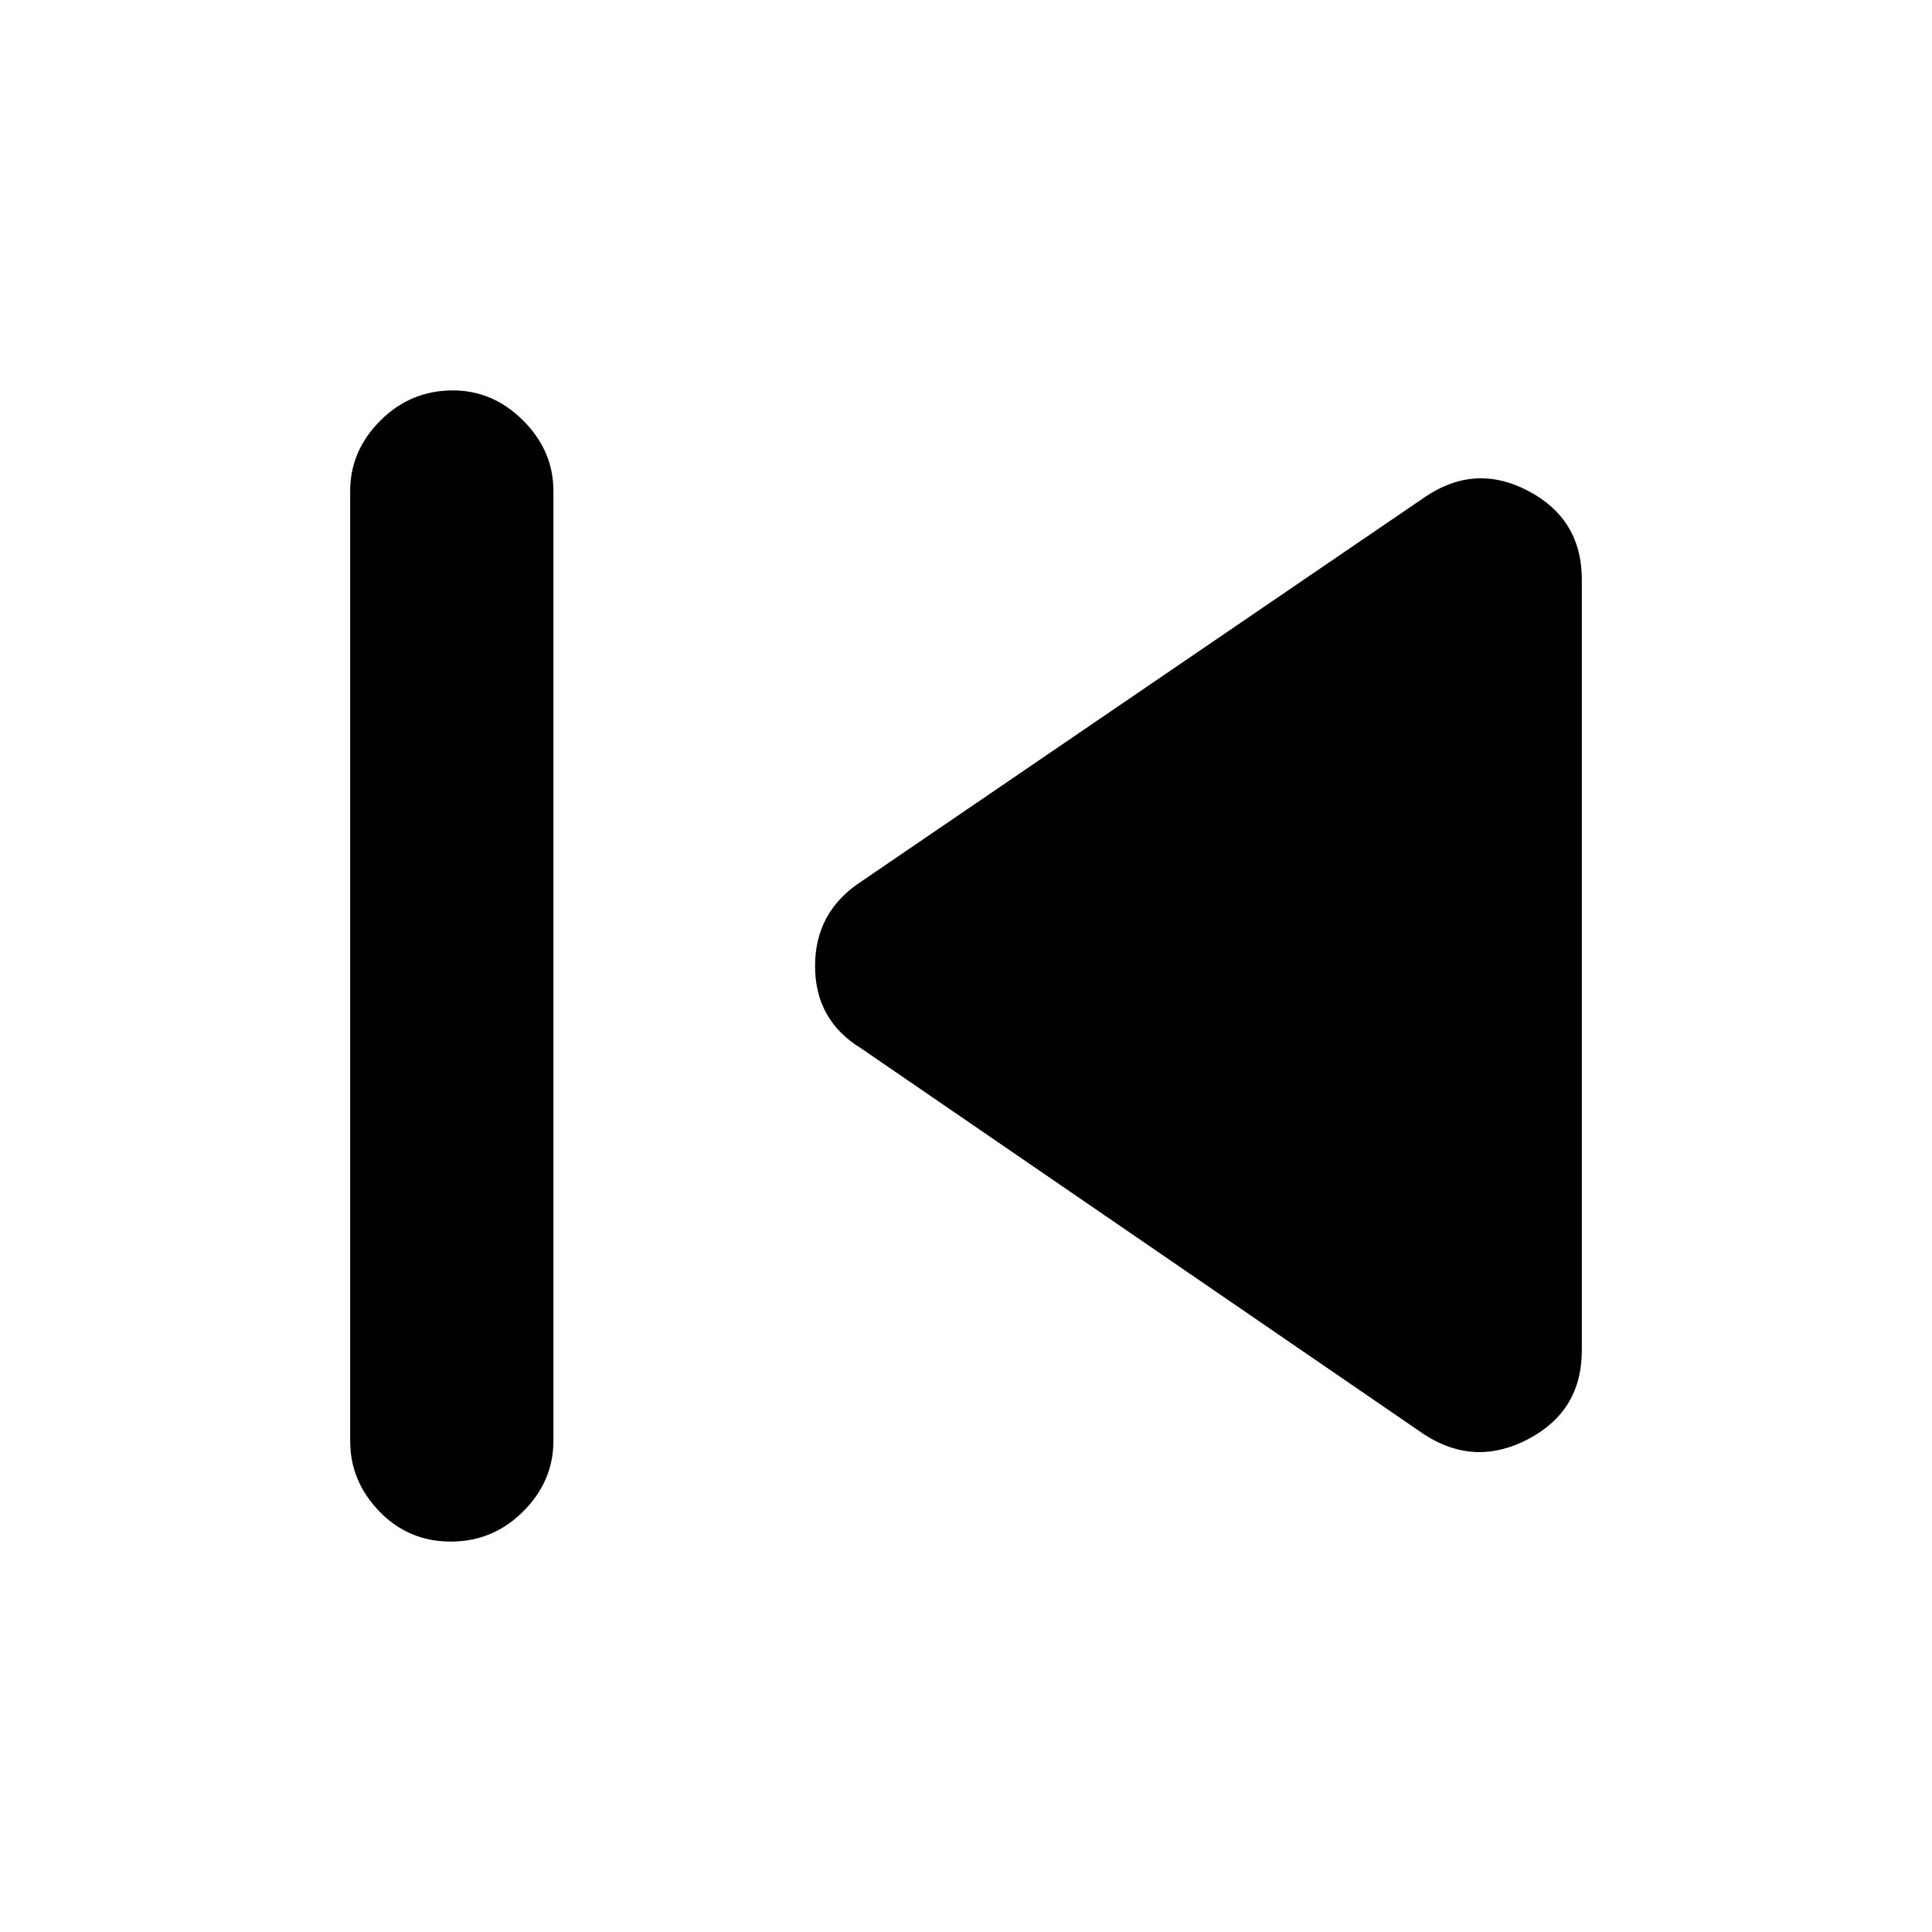 <svg xmlns="http://www.w3.org/2000/svg" height="40" width="40"><path d="M9.333 31.917q-.875 0-1.479-.625-.604-.625-.604-1.459V10.167q0-.834.625-1.459.625-.625 1.5-.625.833 0 1.458.625t.625 1.459v19.666q0 .834-.625 1.459-.625.625-1.5.625ZM29.5 29.708l-11.667-8q-.958-.583-.958-1.708t.958-1.75L29.5 10.292q1.042-.709 2.146-.125Q32.75 10.75 32.75 12v15.958q0 1.25-1.104 1.834-1.104.583-2.146-.084Z"/></svg>
